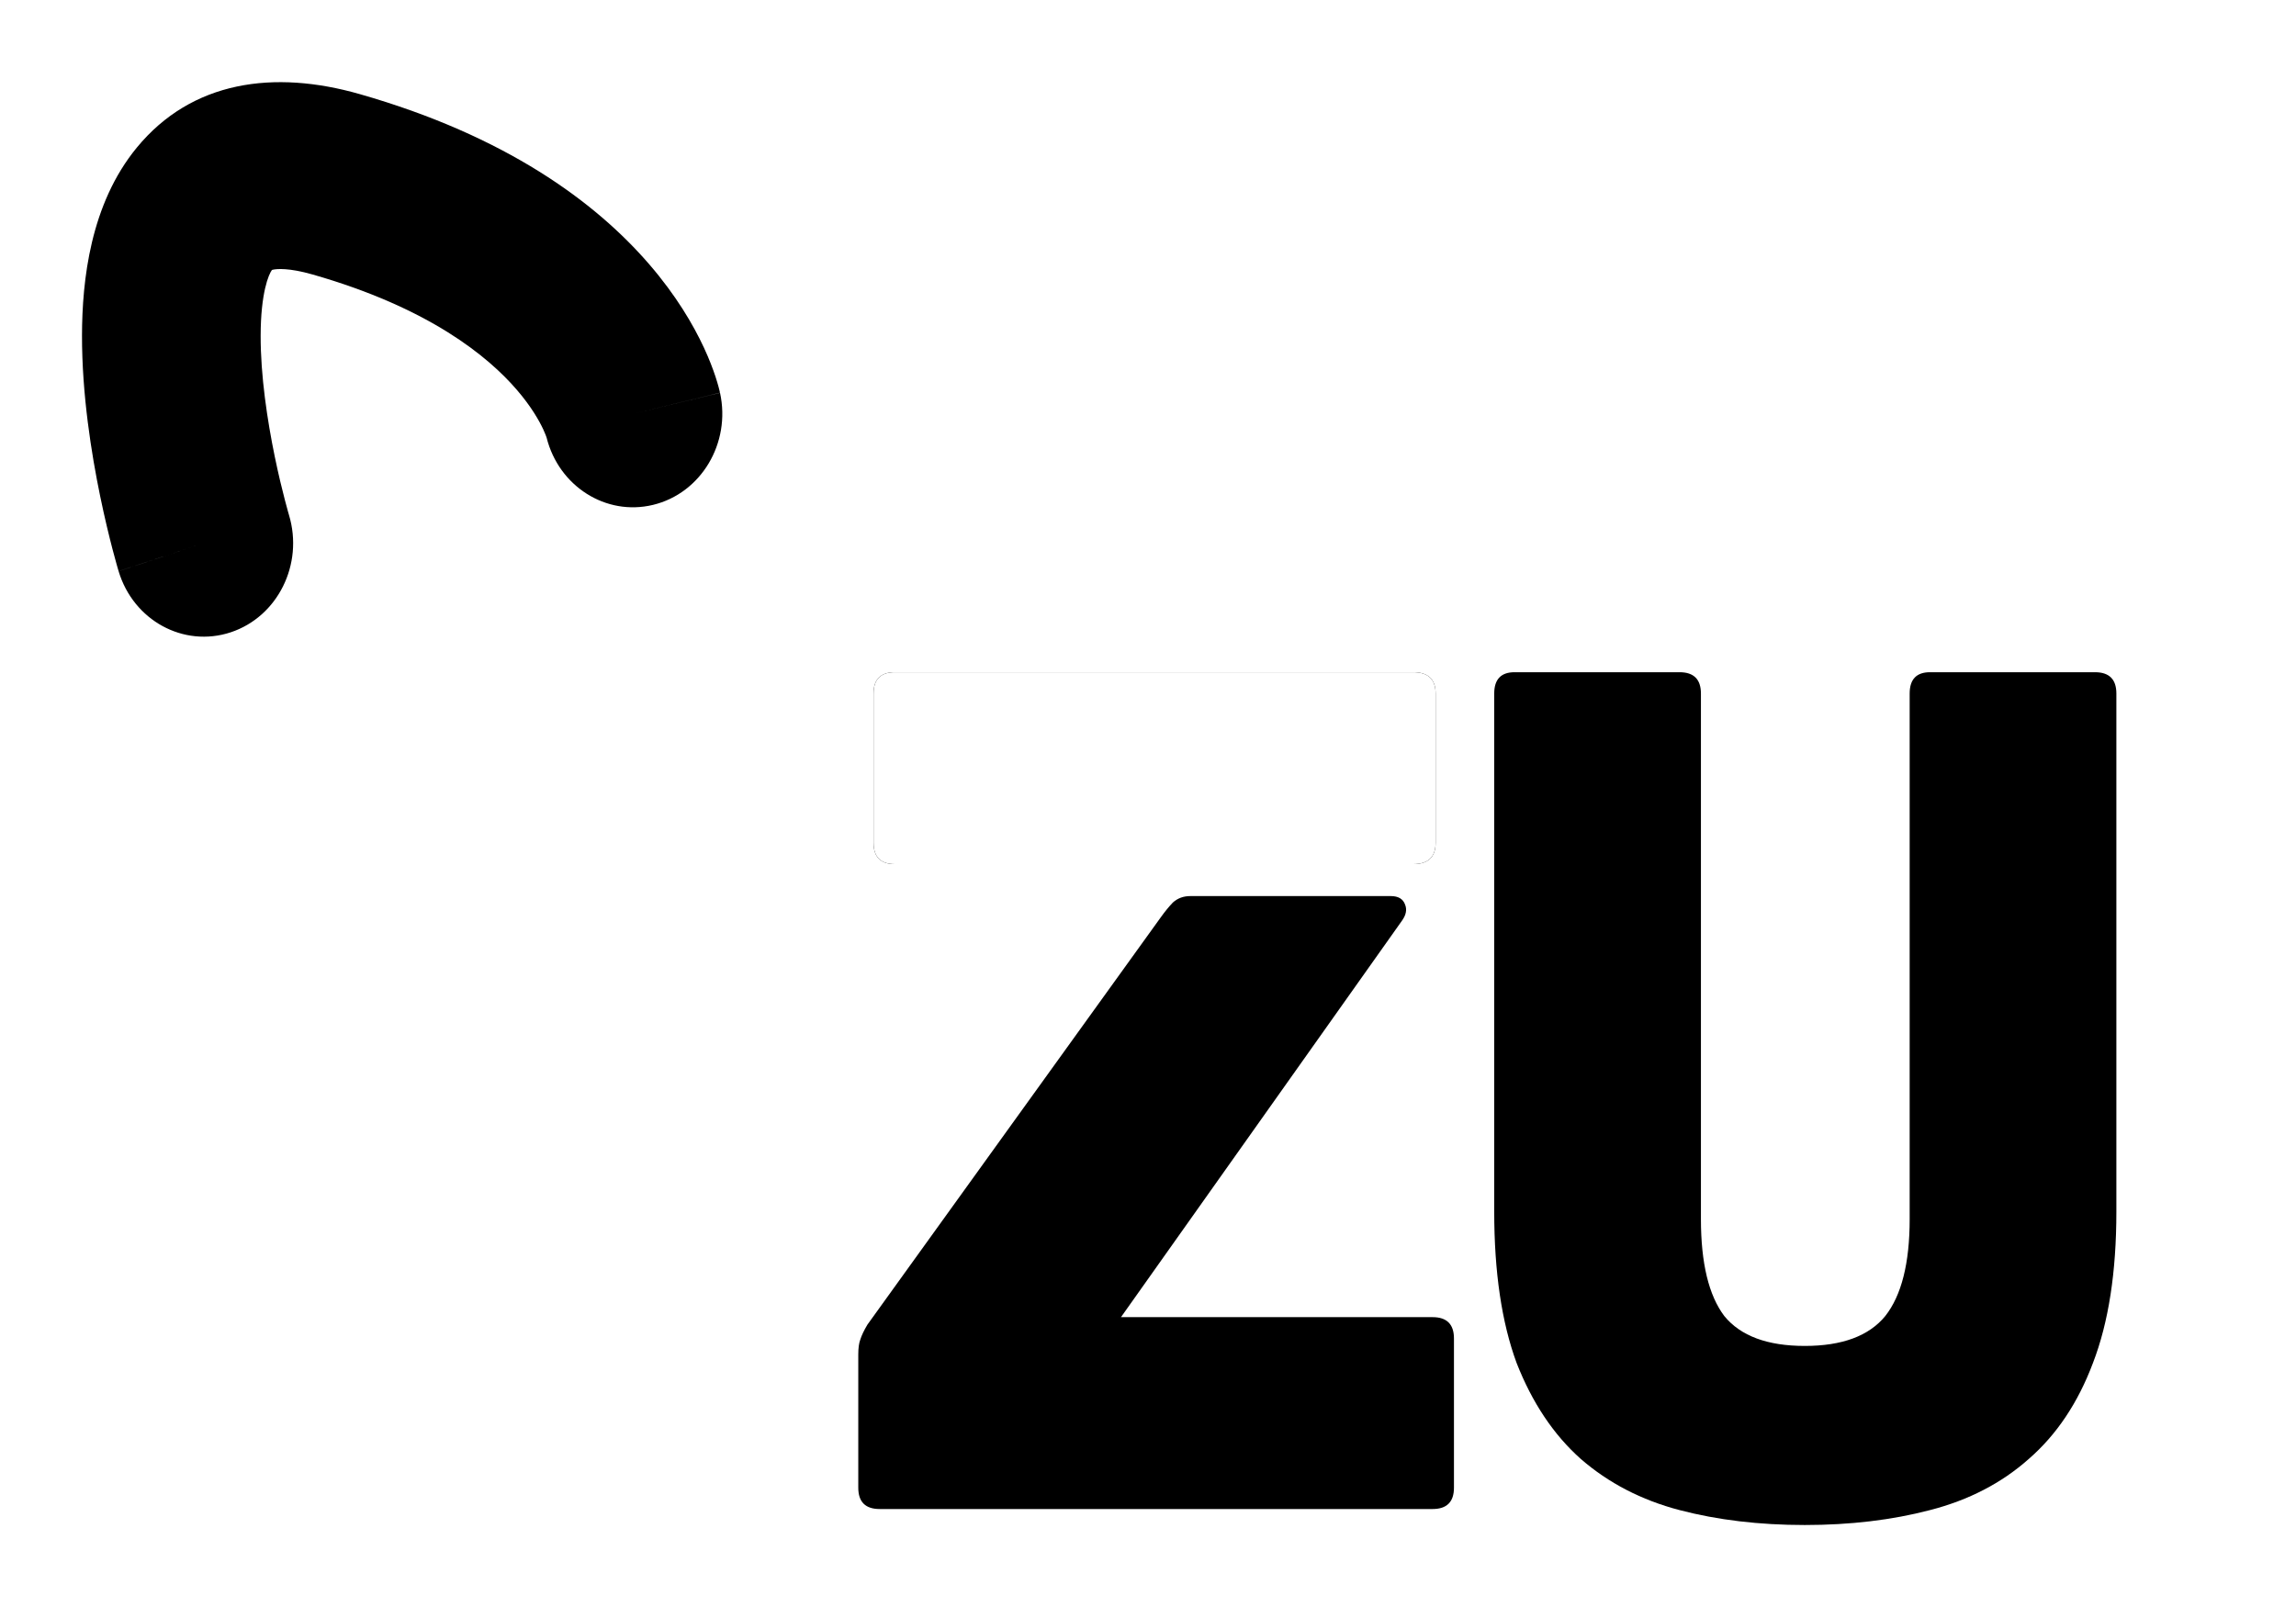 <svg width="140" height="98" viewBox="0 0 140 98" fill="none" xmlns="http://www.w3.org/2000/svg">
<g filter="url(#filter0_d_10_2)">
<path d="M126.047 70.888C126.047 74.572 125.571 77.649 124.619 80.119C123.708 82.546 122.404 84.496 120.707 85.97C119.051 87.443 117.044 88.483 114.684 89.09C112.366 89.697 109.821 90 107.048 90C104.274 90 101.729 89.697 99.411 89.09C97.093 88.483 95.085 87.443 93.388 85.97C91.732 84.496 90.428 82.546 89.476 80.119C88.566 77.649 88.111 74.572 88.111 70.888V39.294C88.111 38.428 88.524 37.994 89.352 37.994H99.411C100.28 37.994 100.715 38.428 100.715 39.294V71.343C100.715 74.03 101.191 76.002 102.143 77.259C103.136 78.472 104.771 79.079 107.048 79.079C109.324 79.079 110.959 78.472 111.953 77.259C112.946 76.002 113.443 74.03 113.443 71.343V39.294C113.443 38.428 113.857 37.994 114.684 37.994H124.743C125.612 37.994 126.047 38.428 126.047 39.294V70.888Z" fill="black"/>
<path fill-rule="evenodd" clip-rule="evenodd" d="M68.519 52.036C68.271 52.296 68.023 52.599 67.775 52.946L49.893 77.779C49.686 78.125 49.541 78.429 49.458 78.689C49.376 78.905 49.334 79.209 49.334 79.599V87.725C49.334 88.591 49.769 89.025 50.638 89.025H84.352C85.221 89.025 85.656 88.591 85.656 87.725V78.624C85.656 77.757 85.221 77.324 84.352 77.324H65.353L82.49 53.141C82.738 52.794 82.8 52.469 82.676 52.166C82.552 51.819 82.262 51.646 81.806 51.646H69.575C69.161 51.646 68.809 51.776 68.519 52.036Z" fill="black"/>
<path d="M51.569 49.696C50.7 49.696 50.265 49.262 50.265 48.395V39.294C50.265 38.428 50.7 37.994 51.569 37.994H83.172C84.083 37.994 84.538 38.428 84.538 39.294V48.395C84.538 49.262 84.083 49.696 83.172 49.696H51.569Z" fill="black"/>
<path d="M51.569 49.696C50.7 49.696 50.265 49.262 50.265 48.395V39.294C50.265 38.428 50.7 37.994 51.569 37.994H83.172C84.083 37.994 84.538 38.428 84.538 39.294V48.395C84.538 49.262 84.083 49.696 83.172 49.696H51.569Z" fill="white"/>
<path d="M46.855 70.888C46.855 74.572 46.378 77.649 45.426 80.119C44.516 82.546 43.212 84.496 41.515 85.97C39.859 87.443 37.852 88.483 35.492 89.09C33.174 89.697 30.629 90 27.855 90C25.082 90 22.536 89.697 20.218 89.09C17.9 88.483 15.893 87.443 14.196 85.97C12.54 84.496 11.236 82.546 10.284 80.119C9.374 77.649 8.918 74.572 8.918 70.888V39.294C8.918 38.428 9.332 37.994 10.16 37.994H20.218C21.088 37.994 21.522 38.428 21.522 39.294V71.343C21.522 74.03 21.998 76.002 22.95 77.259C23.944 78.472 25.579 79.079 27.855 79.079C30.132 79.079 31.767 78.472 32.76 77.259C33.754 76.002 34.25 74.03 34.25 71.343V39.294C34.25 38.428 34.664 37.994 35.492 37.994H45.551C46.42 37.994 46.855 38.428 46.855 39.294V70.888Z" fill="white"/>
<path fill-rule="evenodd" clip-rule="evenodd" d="M14.622 28.41L14.621 28.408L14.613 28.378C14.603 28.345 14.586 28.287 14.564 28.209C14.519 28.05 14.452 27.807 14.37 27.49C14.204 26.856 13.98 25.942 13.756 24.856C13.297 22.629 12.888 19.913 12.893 17.473C12.898 14.851 13.384 13.732 13.581 13.463C13.596 13.459 13.617 13.453 13.645 13.447C13.879 13.396 14.605 13.324 16.059 13.739C23.181 15.775 26.764 18.742 28.515 20.774C29.408 21.811 29.889 22.679 30.127 23.189C30.247 23.447 30.307 23.618 30.327 23.68L30.328 23.683C31.072 26.651 33.939 28.482 36.815 27.79C39.747 27.085 41.577 24.025 40.904 20.956L35.596 22.233C40.904 20.956 40.903 20.951 40.902 20.947L40.9 20.938L40.895 20.919L40.886 20.879C40.88 20.851 40.873 20.821 40.865 20.788C40.849 20.723 40.83 20.648 40.807 20.565C40.761 20.397 40.701 20.194 40.624 19.959C40.468 19.488 40.242 18.888 39.918 18.192C39.267 16.795 38.23 15.023 36.602 13.134C33.311 9.315 27.843 5.285 18.928 2.737C13.719 1.248 8.699 1.912 5.337 6.007C2.505 9.456 2.007 14.108 2 17.45C1.993 21.054 2.574 24.669 3.108 27.261C3.381 28.585 3.655 29.703 3.862 30.498C3.966 30.896 4.055 31.216 4.119 31.444C4.151 31.558 4.177 31.649 4.197 31.715L4.22 31.795L4.228 31.821L4.232 31.834C4.232 31.834 4.233 31.837 9.427 30.122L4.233 31.837C5.137 34.841 8.196 36.508 11.065 35.561C13.933 34.614 15.525 31.413 14.622 28.41Z" fill="black"/>
<path fill-rule="evenodd" clip-rule="evenodd" d="M119.378 28.399L119.379 28.397L119.387 28.367C119.397 28.334 119.414 28.276 119.436 28.197C119.481 28.039 119.548 27.796 119.63 27.479C119.796 26.845 120.02 25.931 120.244 24.845C120.703 22.617 121.112 19.902 121.107 17.462C121.102 14.84 120.616 13.721 120.419 13.452C120.404 13.447 120.382 13.442 120.355 13.436C120.121 13.385 119.395 13.313 117.941 13.728C110.819 15.764 107.236 18.731 105.486 20.763C104.592 21.8 104.111 22.668 103.873 23.178C103.753 23.436 103.693 23.607 103.673 23.669L103.672 23.672C102.928 26.64 100.061 28.471 97.185 27.779C94.253 27.074 92.423 24.014 93.096 20.945L98.404 22.221C93.096 20.945 93.097 20.94 93.098 20.936L93.1 20.927L93.105 20.908L93.114 20.868C93.12 20.84 93.127 20.81 93.135 20.777C93.151 20.712 93.171 20.637 93.193 20.554C93.239 20.386 93.299 20.183 93.376 19.947C93.531 19.477 93.758 18.877 94.082 18.18C94.733 16.784 95.77 15.012 97.398 13.123C100.689 9.304 106.157 5.274 115.072 2.726C120.281 1.237 125.301 1.901 128.663 5.996C131.495 9.445 131.993 14.097 132 17.439C132.007 21.043 131.426 24.658 130.892 27.25C130.619 28.574 130.345 29.691 130.138 30.487C130.034 30.885 129.945 31.205 129.881 31.433C129.849 31.547 129.823 31.638 129.803 31.704L129.78 31.784L129.772 31.81L129.768 31.823C129.768 31.823 129.767 31.826 124.573 30.111L129.767 31.826C128.863 34.83 125.804 36.497 122.935 35.55C120.067 34.603 118.475 31.402 119.378 28.399Z" fill="white"/>
</g>
<defs>
<filter id="filter0_d_10_2" x="0" y="0" width="140" height="98" filterUnits="userSpaceOnUse" color-interpolation-filters="sRGB">
<feFlood flood-opacity="0" result="BackgroundImageFix"/>
<feColorMatrix in="SourceAlpha" type="matrix" values="0 0 0 0 0 0 0 0 0 0 0 0 0 0 0 0 0 0 127 0" result="hardAlpha"/>
<feOffset dx="3" dy="3"/>
<feGaussianBlur stdDeviation="2.5"/>
<feComposite in2="hardAlpha" operator="out"/>
<feColorMatrix type="matrix" values="0 0 0 0 0 0 0 0 0 0 0 0 0 0 0 0 0 0 0.4 0"/>
<feBlend mode="normal" in2="BackgroundImageFix" result="effect1_dropShadow_10_2"/>
<feBlend mode="normal" in="SourceGraphic" in2="effect1_dropShadow_10_2" result="shape"/>
</filter>
</defs>
</svg>
